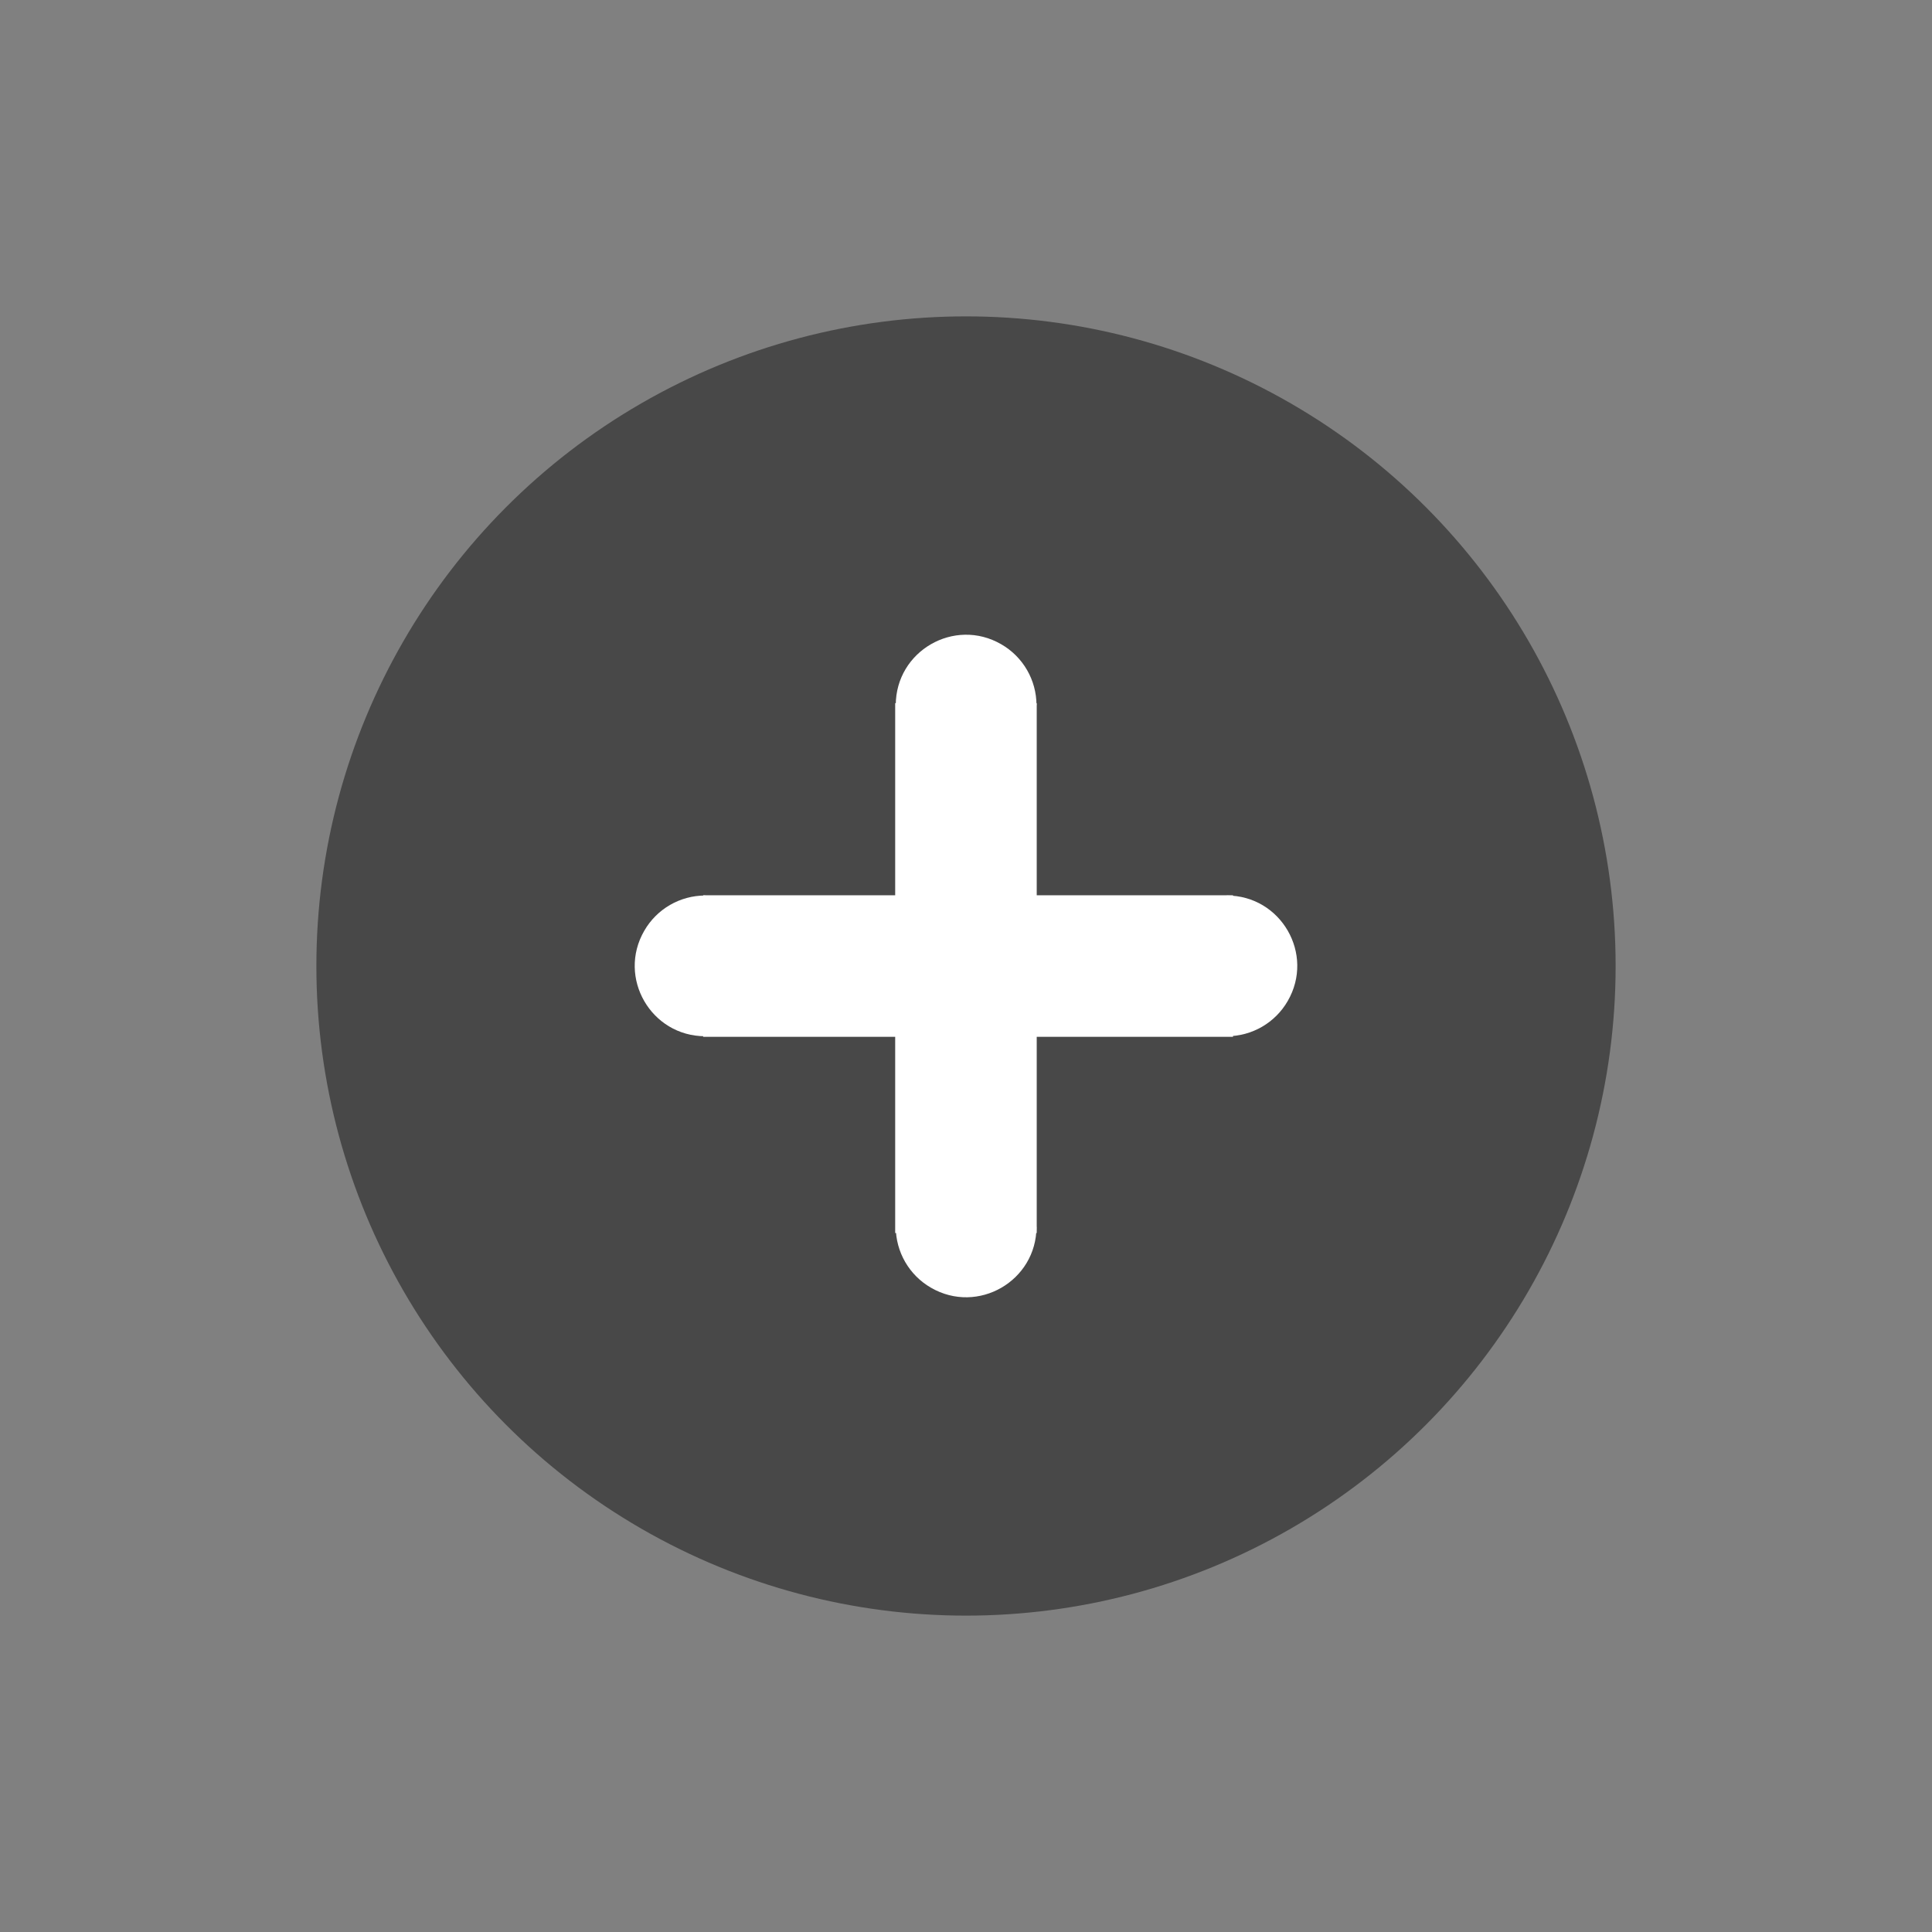 <?xml version="1.0" encoding="utf-8"?>
<svg viewBox="238.104 238.104 23.792 23.792" xmlns="http://www.w3.org/2000/svg">
  <rect x="238.104" y="238.104" width="23.792" height="23.792" fill="#808080" stroke="none"/>
  <circle style="fill: rgb(72, 72, 72);" cx="250" cy="250" r="8"/>
  <g transform="matrix(1, 0, 0, 1, 0, 0)">
    <g transform="matrix(0, -1, 1, 0, 0.771, 499.998)">
      <rect x="249.126" y="245.992" width="1.743" height="6.525" style="fill: rgb(255, 255, 255);"/>
      <path style="fill: rgb(255, 255, 255);" d="M 249.566 244.717 C 250.233 244.717 250.65 245.439 250.316 246.016 C 250.162 246.284 249.876 246.45 249.566 246.45" transform="matrix(0, -1, 1, 0, 4.416, 495.583)"/>
      <path style="fill: rgb(255, 255, 255);" d="M 249.566 252.008 C 250.233 252.008 250.65 252.73 250.316 253.307 C 250.162 253.575 249.876 253.741 249.566 253.741" transform="matrix(0, 1, -1, 0, 502.874, 2.875)"/>
    </g>
    <g transform="matrix(1, 0, 0, 1, 0.002, 0.771)">
      <rect x="249.126" y="245.992" width="1.743" height="6.525" style="fill: rgb(255, 255, 255);"/>
      <path style="fill: rgb(255, 255, 255);" d="M 249.566 244.717 C 250.233 244.717 250.65 245.439 250.316 246.016 C 250.162 246.284 249.876 246.45 249.566 246.45" transform="matrix(0, -1, 1, 0, 4.416, 495.583)"/>
      <path style="fill: rgb(255, 255, 255);" d="M 249.566 252.008 C 250.233 252.008 250.65 252.73 250.316 253.307 C 250.162 253.575 249.876 253.741 249.566 253.741" transform="matrix(0, 1, -1, 0, 502.874, 2.875)"/>
    </g>
  </g>
</svg>
